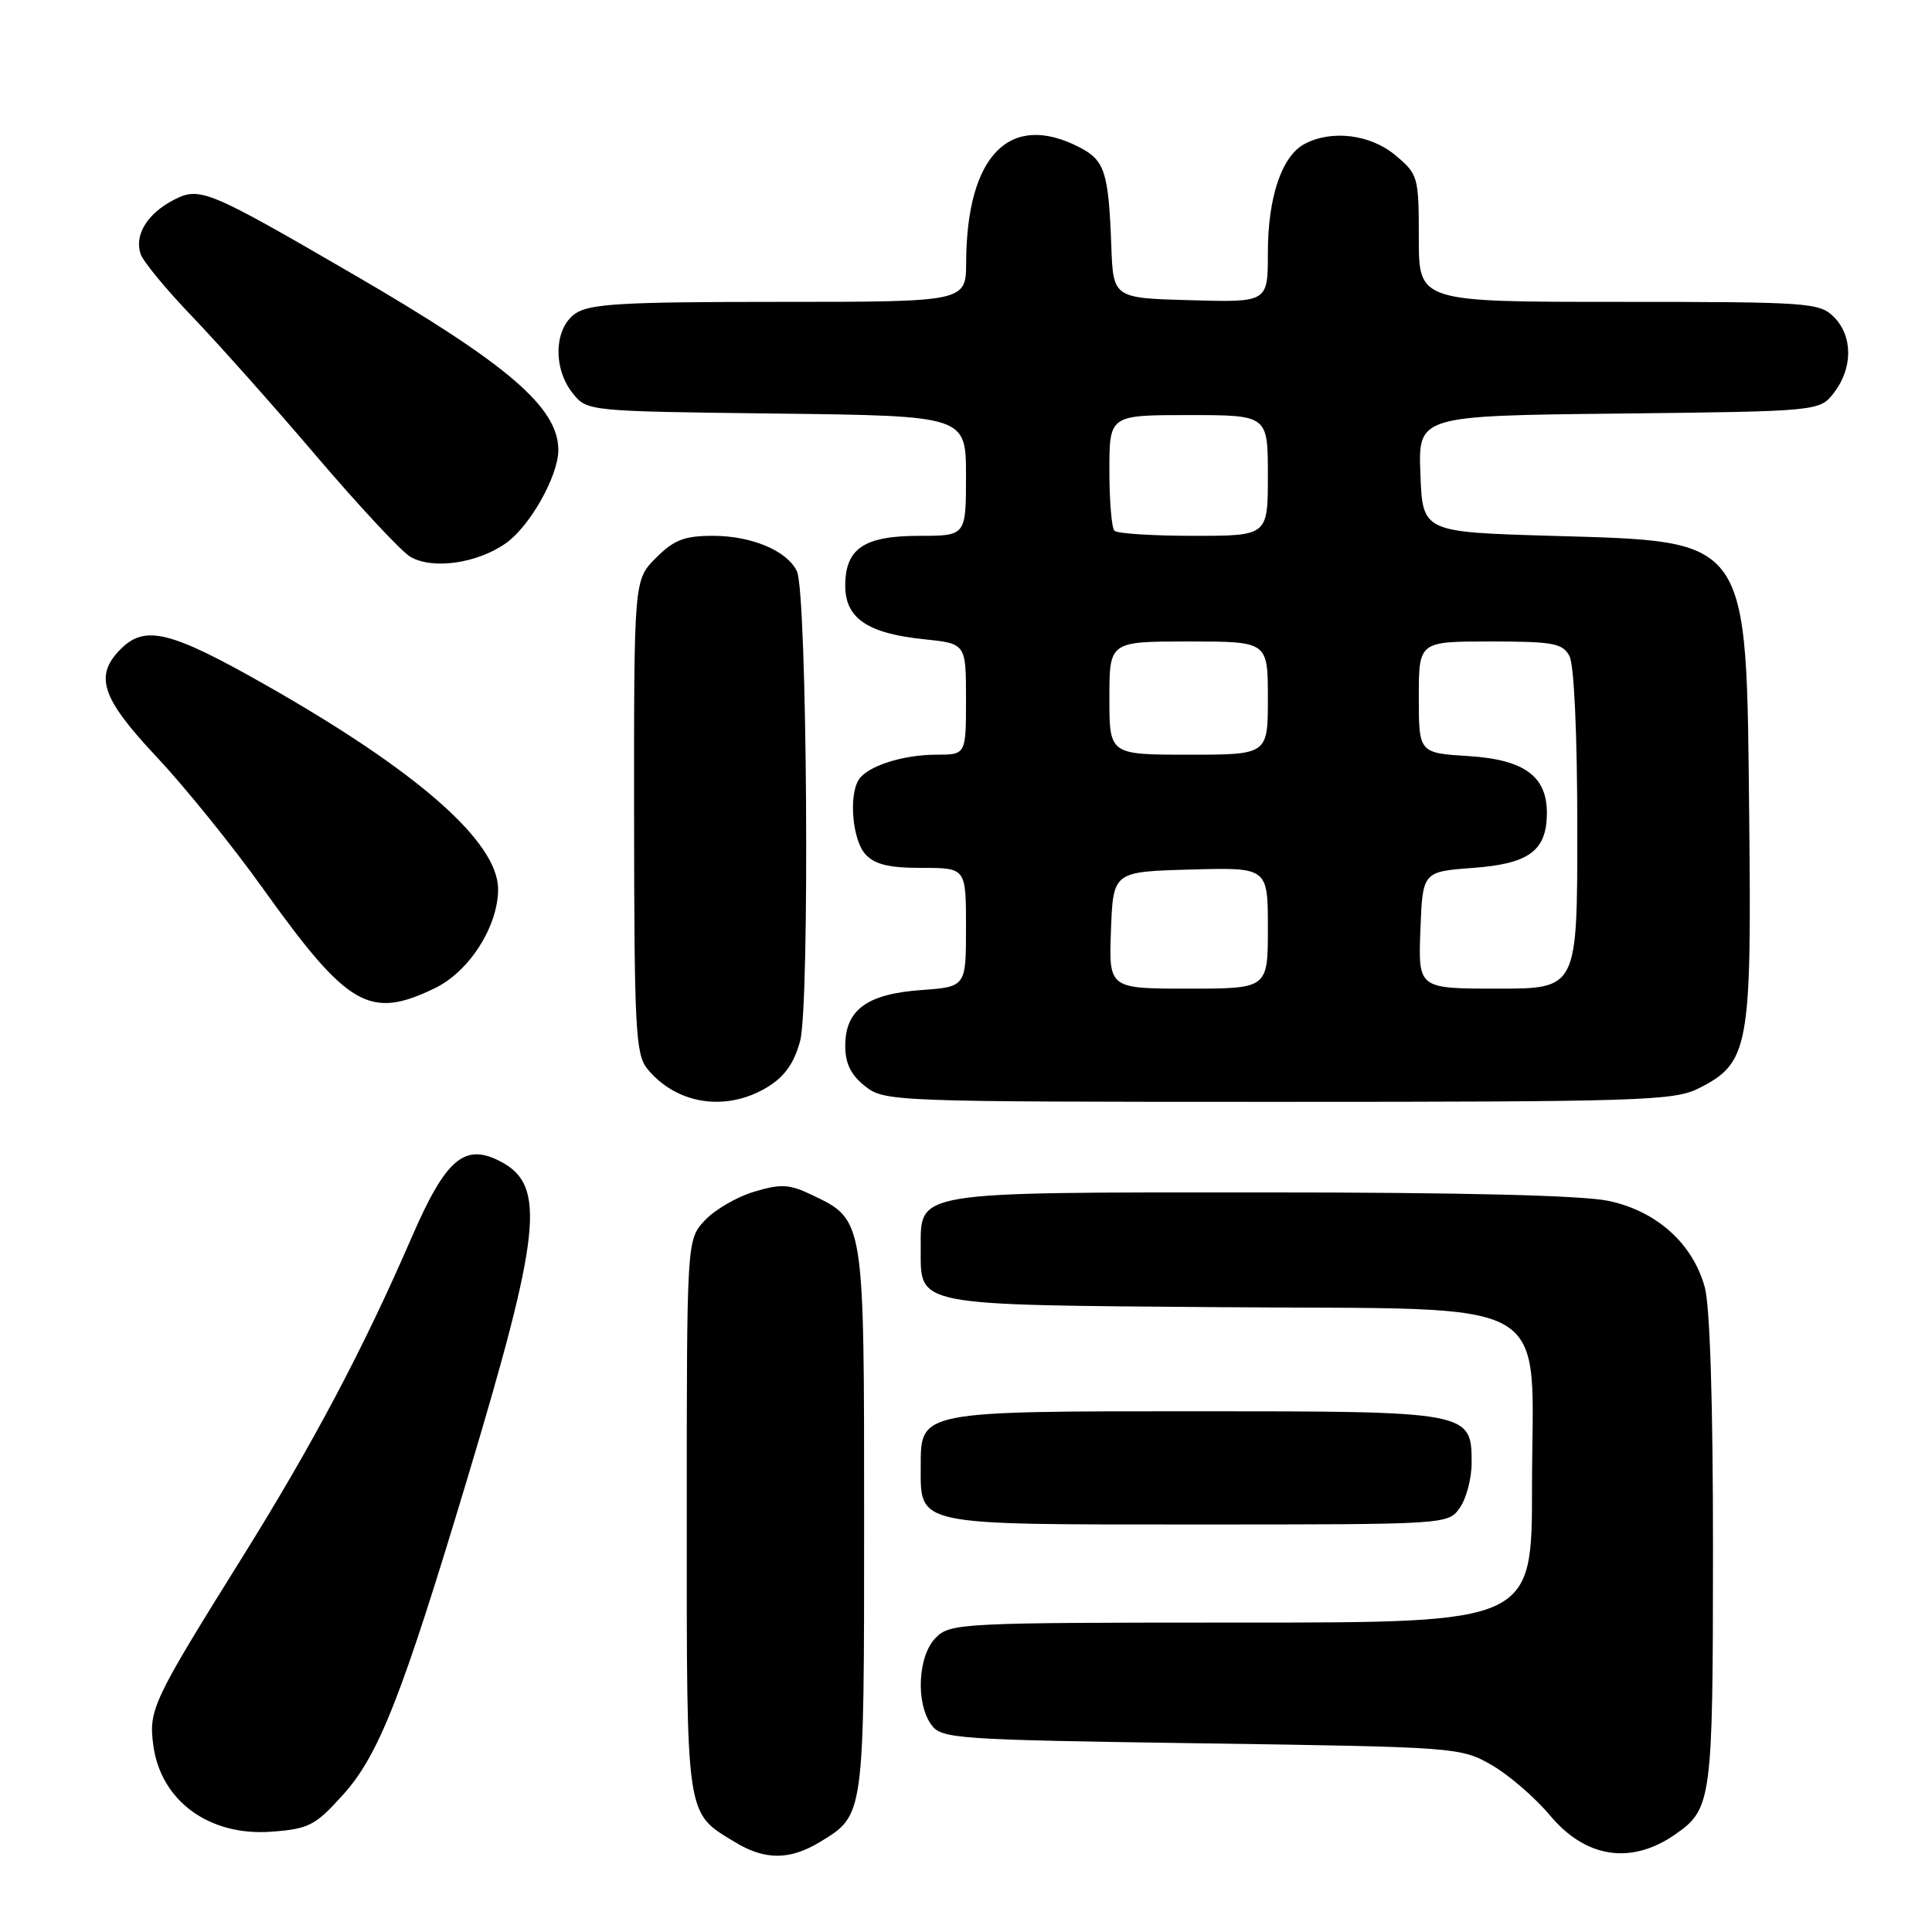 <?xml version="1.0" encoding="UTF-8" standalone="no"?>
<!DOCTYPE svg PUBLIC "-//W3C//DTD SVG 1.1//EN" "http://www.w3.org/Graphics/SVG/1.1/DTD/svg11.dtd" >
<svg xmlns="http://www.w3.org/2000/svg" xmlns:xlink="http://www.w3.org/1999/xlink" version="1.1" viewBox="0 0 256 256">
 <g >
 <path fill="currentColor"
d=" M 108.69 244.05 C 114.54 240.48 114.50 240.76 114.50 201.46 C 114.50 161.24 114.57 161.67 107.49 158.29 C 104.58 156.90 103.45 156.85 99.92 157.91 C 97.63 158.59 94.69 160.31 93.38 161.72 C 91.00 164.29 91.00 164.29 91.00 200.92 C 91.00 241.29 90.82 240.09 97.37 244.08 C 101.35 246.51 104.66 246.50 108.69 244.05 Z  M 222.00 243.05 C 226.82 239.69 226.97 238.52 226.98 205.50 C 226.99 186.04 226.58 173.03 225.89 170.55 C 224.28 164.76 219.54 160.50 213.18 159.13 C 209.74 158.39 193.73 158.00 167.17 158.00 C 120.78 158.00 122.00 157.80 122.00 165.40 C 122.00 173.13 120.78 172.89 161.88 173.21 C 207.08 173.57 203.00 171.20 203.00 197.06 C 203.00 215.00 203.00 215.00 164.50 215.00 C 127.33 215.00 125.93 215.07 124.00 217.00 C 121.62 219.38 121.30 225.66 123.42 228.56 C 124.76 230.40 126.65 230.53 159.17 231.00 C 193.02 231.49 193.56 231.53 197.64 233.87 C 199.92 235.18 203.40 238.18 205.38 240.55 C 210.12 246.22 216.16 247.13 222.00 243.05 Z  M 45.45 237.82 C 50.19 232.57 53.25 224.78 61.90 196.00 C 71.70 163.40 72.37 157.14 66.43 153.96 C 61.58 151.37 59.10 153.46 54.53 164.00 C 48.09 178.85 41.48 191.32 32.01 206.50 C 20.25 225.35 19.68 226.55 20.31 231.24 C 21.29 238.62 27.71 243.32 35.95 242.71 C 40.93 242.34 41.76 241.91 45.45 237.82 Z  M 193.44 199.78 C 194.30 198.56 195.00 195.88 195.00 193.83 C 195.00 187.04 194.78 187.00 158.50 187.00 C 121.89 187.00 122.00 186.98 122.00 194.23 C 122.00 202.23 120.93 202.00 158.60 202.00 C 191.86 202.00 191.89 202.00 193.44 199.78 Z  M 101.70 144.04 C 103.96 142.66 105.23 140.88 106.02 137.93 C 107.32 133.11 106.95 78.59 105.60 75.71 C 104.32 72.99 99.62 71.00 94.47 71.00 C 90.69 71.00 89.31 71.53 86.92 73.92 C 84.00 76.85 84.00 76.85 84.02 108.17 C 84.04 136.35 84.22 139.71 85.77 141.62 C 89.64 146.36 96.24 147.37 101.70 144.04 Z  M 225.00 144.25 C 231.73 140.89 232.10 138.94 231.78 108.50 C 231.39 70.81 232.06 71.78 205.55 71.00 C 188.50 70.50 188.50 70.50 188.21 62.80 C 187.92 55.09 187.92 55.09 214.52 54.80 C 241.12 54.50 241.12 54.50 243.04 52.00 C 245.53 48.75 245.51 44.51 243.00 42.00 C 241.10 40.10 239.67 40.00 214.50 40.00 C 188.00 40.00 188.00 40.00 188.00 31.59 C 188.00 23.42 187.91 23.10 184.92 20.59 C 181.61 17.80 176.44 17.16 172.85 19.08 C 169.83 20.70 168.00 26.14 168.00 33.50 C 168.00 40.07 168.00 40.07 157.75 39.78 C 147.50 39.50 147.50 39.50 147.25 32.50 C 146.89 22.80 146.39 21.25 143.04 19.52 C 133.81 14.75 128.09 20.56 128.02 34.75 C 128.00 40.00 128.00 40.00 103.22 40.00 C 82.42 40.00 78.09 40.25 76.22 41.56 C 73.40 43.53 73.25 48.85 75.91 52.14 C 77.81 54.49 77.91 54.50 102.91 54.80 C 128.00 55.10 128.00 55.10 128.00 63.05 C 128.00 71.00 128.00 71.00 121.83 71.00 C 114.48 71.00 112.00 72.67 112.00 77.63 C 112.00 81.92 114.97 83.94 122.42 84.70 C 128.00 85.28 128.00 85.28 128.00 92.64 C 128.00 100.00 128.00 100.00 124.07 100.00 C 119.65 100.00 114.92 101.52 113.79 103.31 C 112.44 105.43 112.96 111.29 114.65 113.17 C 115.90 114.55 117.76 115.00 122.15 115.00 C 128.00 115.00 128.00 115.00 128.00 122.88 C 128.00 130.76 128.00 130.76 122.04 131.19 C 114.86 131.71 112.00 133.82 112.00 138.58 C 112.00 140.93 112.75 142.44 114.63 143.93 C 117.22 145.96 118.17 146.00 169.38 146.00 C 217.00 146.00 221.80 145.85 225.00 144.25 Z  M 57.62 130.94 C 62.18 128.74 66.00 122.75 66.00 117.83 C 66.00 111.56 55.34 102.19 35.18 90.75 C 22.59 83.60 19.23 82.77 16.00 86.00 C 12.45 89.55 13.43 92.50 20.76 100.30 C 24.48 104.26 30.82 112.10 34.84 117.73 C 46.10 133.47 48.97 135.13 57.62 130.94 Z  M 67.07 71.95 C 70.22 69.71 73.94 63.12 73.98 59.70 C 74.05 54.05 67.35 48.28 46.90 36.40 C 27.52 25.14 26.48 24.70 23.02 26.49 C 19.50 28.31 17.77 31.16 18.64 33.68 C 18.99 34.68 22.08 38.42 25.52 42.00 C 28.95 45.58 36.36 53.90 41.98 60.50 C 47.61 67.10 53.18 73.07 54.36 73.77 C 57.30 75.51 63.27 74.66 67.07 71.95 Z  M 147.21 123.25 C 147.50 115.50 147.50 115.50 157.75 115.22 C 168.00 114.93 168.00 114.93 168.00 122.97 C 168.00 131.00 168.00 131.00 157.46 131.00 C 146.92 131.00 146.92 131.00 147.21 123.25 Z  M 188.21 123.25 C 188.50 115.50 188.50 115.50 195.21 115.00 C 202.58 114.45 204.91 112.75 204.97 107.86 C 205.03 102.89 202.03 100.66 194.63 100.19 C 188.00 99.77 188.00 99.77 188.00 92.38 C 188.00 85.00 188.00 85.00 197.46 85.00 C 205.80 85.00 207.05 85.23 207.96 86.93 C 208.58 88.09 209.00 97.33 209.00 109.93 C 209.00 131.00 209.00 131.00 198.46 131.00 C 187.92 131.00 187.92 131.00 188.21 123.25 Z  M 147.00 92.50 C 147.00 85.00 147.00 85.00 157.50 85.00 C 168.00 85.00 168.00 85.00 168.00 92.50 C 168.00 100.00 168.00 100.00 157.50 100.00 C 147.00 100.00 147.00 100.00 147.00 92.50 Z  M 147.67 70.33 C 147.30 69.97 147.00 66.37 147.00 62.33 C 147.00 55.00 147.00 55.00 157.50 55.00 C 168.00 55.00 168.00 55.00 168.00 63.00 C 168.00 71.00 168.00 71.00 158.17 71.00 C 152.76 71.00 148.03 70.70 147.67 70.33 Z "/>
</g>
</svg>